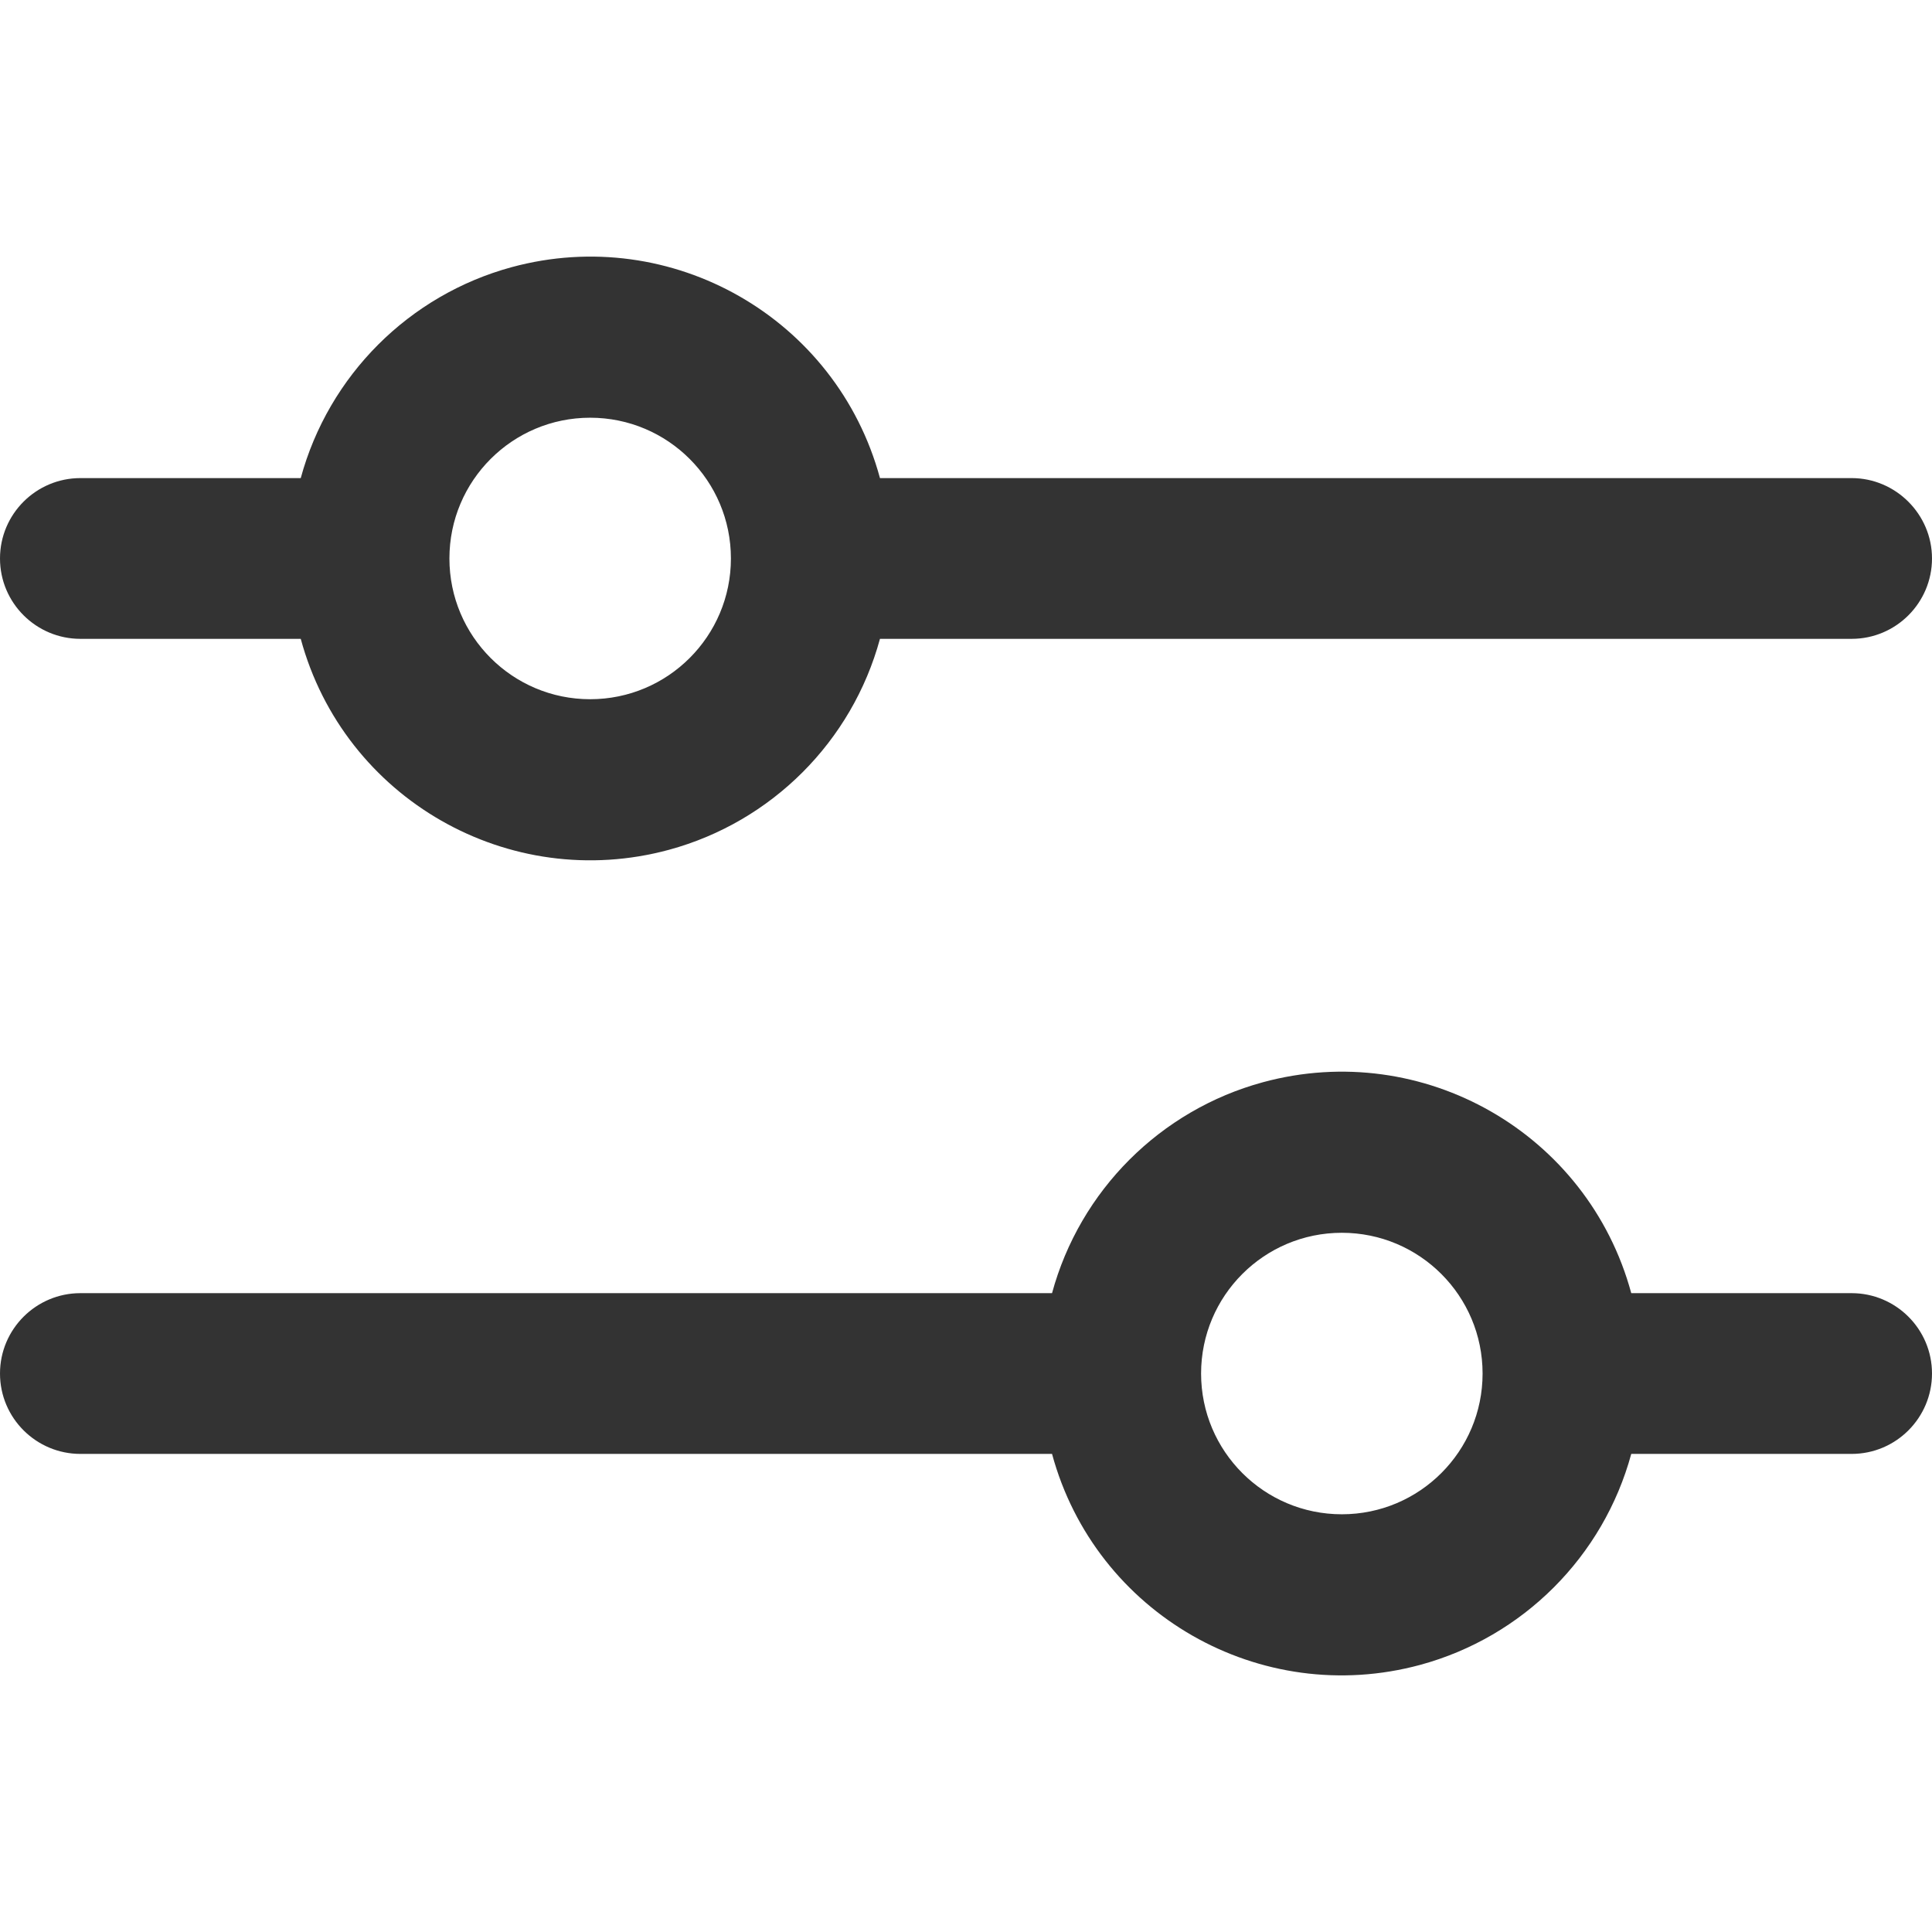 <?xml version="1.0" encoding="utf-8"?>
<!-- Generator: Adobe Illustrator 25.2.3, SVG Export Plug-In . SVG Version: 6.00 Build 0)  -->
<svg version="1.1" id="Outline" xmlns="http://www.w3.org/2000/svg" xmlns:xlink="http://www.w3.org/1999/xlink" x="0px" y="0px"
	 viewBox="0 0 512 512" style="enable-background:new 0 0 512 512;" xml:space="preserve">
<style type="text/css">
	.st0{fill:#333333;}
</style>
<path class="st0" d="M21.3,169.3h58.4c11.5,42.4,55.2,67.4,97.6,55.9c27.2-7.4,48.5-28.7,55.9-55.9h257.5c11.8,0,21.3-9.6,21.3-21.3
	s-9.6-21.3-21.3-21.3H233.2c-11.5-42.4-55.2-67.4-97.6-55.9c-27.2,7.4-48.5,28.7-55.9,55.9H21.3C9.6,126.7,0,136.2,0,148
	S9.6,169.3,21.3,169.3z M156.4,110.7c20.6,0,37.3,16.7,37.3,37.3s-16.7,37.3-37.3,37.3s-37.3-16.7-37.3-37.3
	C119.1,127.4,135.8,110.7,156.4,110.7z"/>
<path class="st0" d="M490.7,342.7h-58.4c-11.5-42.4-55.2-67.4-97.6-55.9c-27.2,7.4-48.5,28.7-55.9,55.9H21.3
	C9.6,342.7,0,352.2,0,364c0,11.8,9.6,21.3,21.3,21.3h257.5c11.5,42.4,55.2,67.4,97.6,55.9c27.2-7.4,48.5-28.7,55.9-55.9h58.4
	c11.8,0,21.3-9.6,21.3-21.3C512,352.2,502.4,342.7,490.7,342.7z M355.6,401.3c-20.6,0-37.3-16.7-37.3-37.3
	c0-20.6,16.7-37.3,37.3-37.3c20.6,0,37.3,16.7,37.3,37.3C392.9,384.6,376.2,401.3,355.6,401.3z"/>
</svg>
